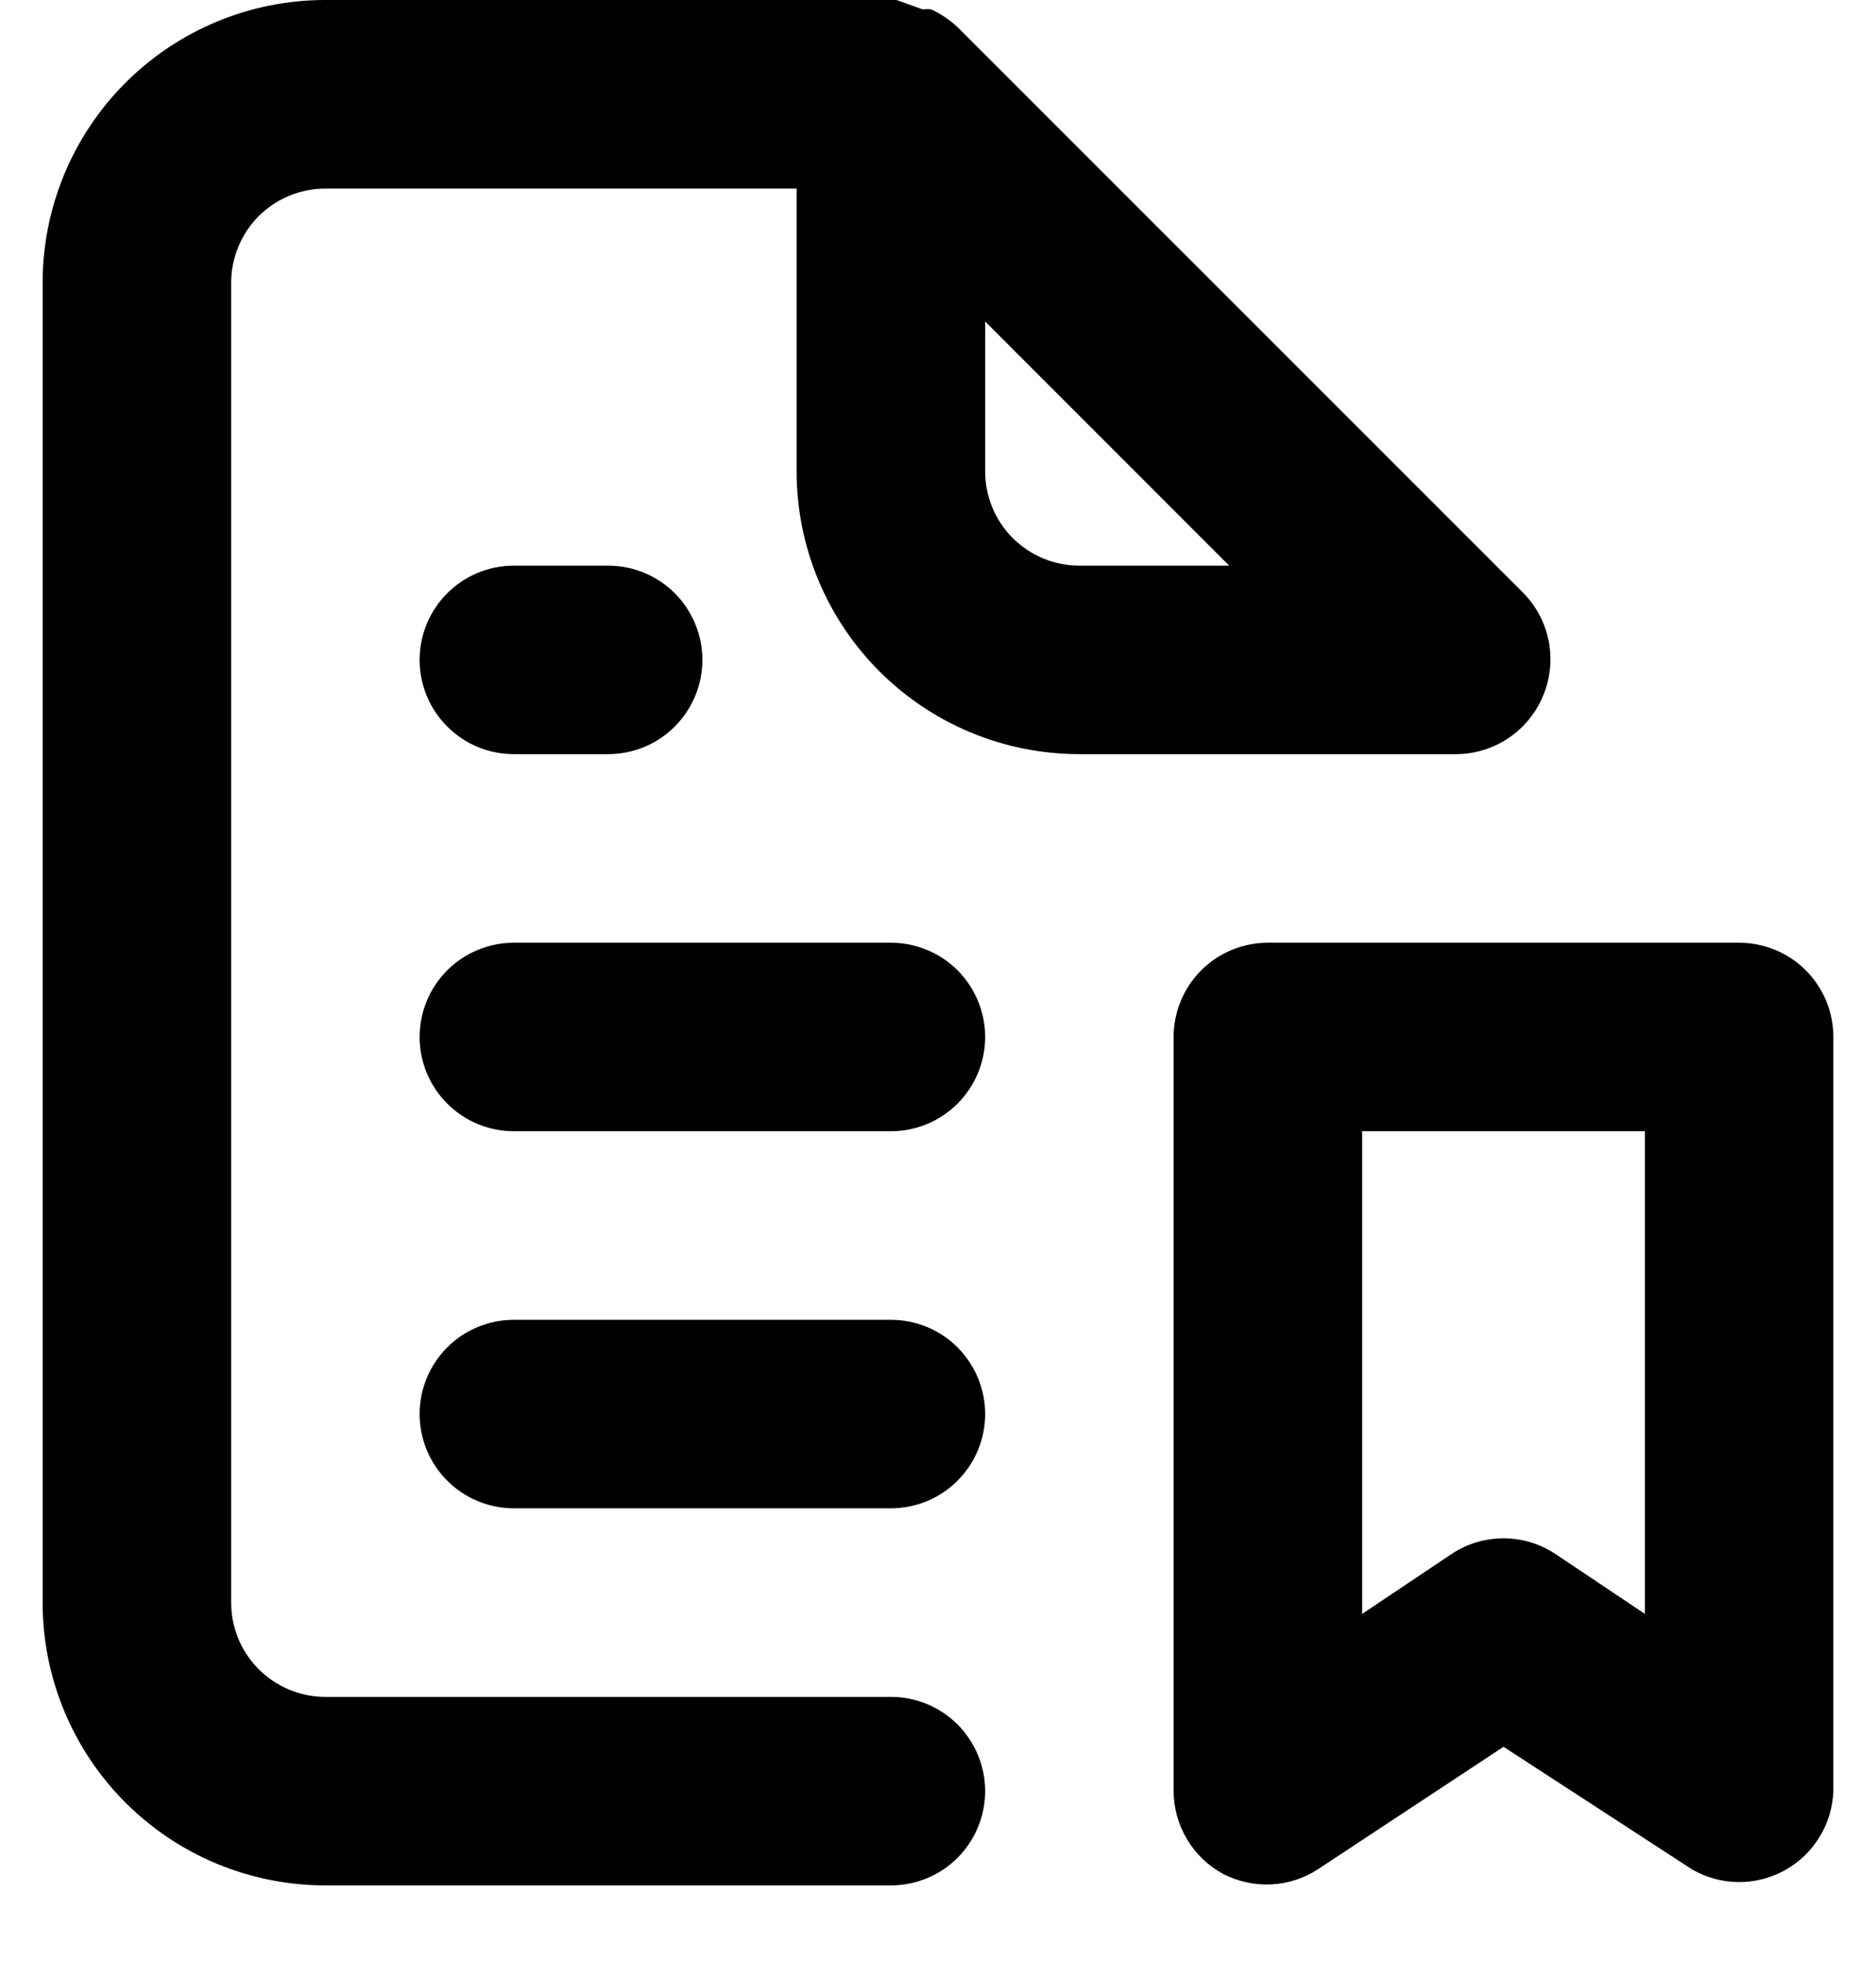 <svg width="22" height="23" viewBox="0 0 22 23" fill="none" xmlns="http://www.w3.org/2000/svg">
<path d="M6.026 8.842H7.132C7.425 8.842 7.706 8.726 7.913 8.518C8.12 8.311 8.237 8.03 8.237 7.737C8.237 7.444 8.12 7.163 7.913 6.955C7.706 6.748 7.425 6.632 7.132 6.632H6.026C5.733 6.632 5.452 6.748 5.245 6.955C5.037 7.163 4.921 7.444 4.921 7.737C4.921 8.03 5.037 8.311 5.245 8.518C5.452 8.726 5.733 8.842 6.026 8.842ZM10.447 15.474H6.026C5.733 15.474 5.452 15.59 5.245 15.797C5.037 16.005 4.921 16.286 4.921 16.579C4.921 16.872 5.037 17.153 5.245 17.36C5.452 17.568 5.733 17.684 6.026 17.684H10.447C10.741 17.684 11.022 17.568 11.229 17.36C11.436 17.153 11.553 16.872 11.553 16.579C11.553 16.286 11.436 16.005 11.229 15.797C11.022 15.59 10.741 15.474 10.447 15.474ZM10.447 11.053H6.026C5.733 11.053 5.452 11.169 5.245 11.376C5.037 11.584 4.921 11.865 4.921 12.158C4.921 12.451 5.037 12.732 5.245 12.939C5.452 13.147 5.733 13.263 6.026 13.263H10.447C10.741 13.263 11.022 13.147 11.229 12.939C11.436 12.732 11.553 12.451 11.553 12.158C11.553 11.865 11.436 11.584 11.229 11.376C11.022 11.169 10.741 11.053 10.447 11.053ZM18.096 8.157C18.18 7.956 18.204 7.734 18.162 7.519C18.121 7.305 18.017 7.108 17.864 6.952L11.232 0.321C11.141 0.235 11.036 0.164 10.923 0.111C10.89 0.106 10.856 0.106 10.823 0.111L10.514 0H3.816C2.936 0 2.093 0.349 1.471 0.971C0.849 1.593 0.5 2.436 0.5 3.316V18.79C0.5 19.669 0.849 20.512 1.471 21.134C2.093 21.756 2.936 22.105 3.816 22.105H10.447C10.741 22.105 11.022 21.989 11.229 21.782C11.436 21.574 11.553 21.293 11.553 21C11.553 20.707 11.436 20.426 11.229 20.218C11.022 20.011 10.741 19.895 10.447 19.895H3.816C3.523 19.895 3.242 19.778 3.034 19.571C2.827 19.364 2.711 19.083 2.711 18.79V3.316C2.711 3.023 2.827 2.742 3.034 2.534C3.242 2.327 3.523 2.211 3.816 2.211H9.342V5.526C9.342 6.406 9.691 7.249 10.313 7.871C10.935 8.493 11.778 8.842 12.658 8.842H17.079C17.297 8.841 17.51 8.775 17.691 8.653C17.872 8.531 18.013 8.359 18.096 8.157V8.157ZM12.658 6.632C12.365 6.632 12.084 6.515 11.876 6.308C11.669 6.101 11.553 5.819 11.553 5.526V3.769L14.415 6.632H12.658ZM20.395 11.053H14.868C14.575 11.053 14.294 11.169 14.087 11.376C13.88 11.584 13.763 11.865 13.763 12.158V21C13.764 21.2 13.819 21.396 13.922 21.567C14.025 21.739 14.172 21.879 14.349 21.973C14.522 22.061 14.715 22.103 14.909 22.093C15.103 22.084 15.291 22.023 15.454 21.917L17.632 20.48L19.842 21.917C20.007 22.013 20.194 22.064 20.385 22.066C20.576 22.068 20.764 22.02 20.931 21.928C21.098 21.835 21.238 21.701 21.337 21.539C21.437 21.376 21.493 21.191 21.5 21V12.158C21.5 11.865 21.384 11.584 21.176 11.376C20.969 11.169 20.688 11.053 20.395 11.053ZM19.29 18.922L18.25 18.226C18.068 18.102 17.852 18.036 17.632 18.036C17.411 18.036 17.195 18.102 17.013 18.226L15.974 18.922V13.263H19.29V18.922Z" fill="black"/>
</svg>
